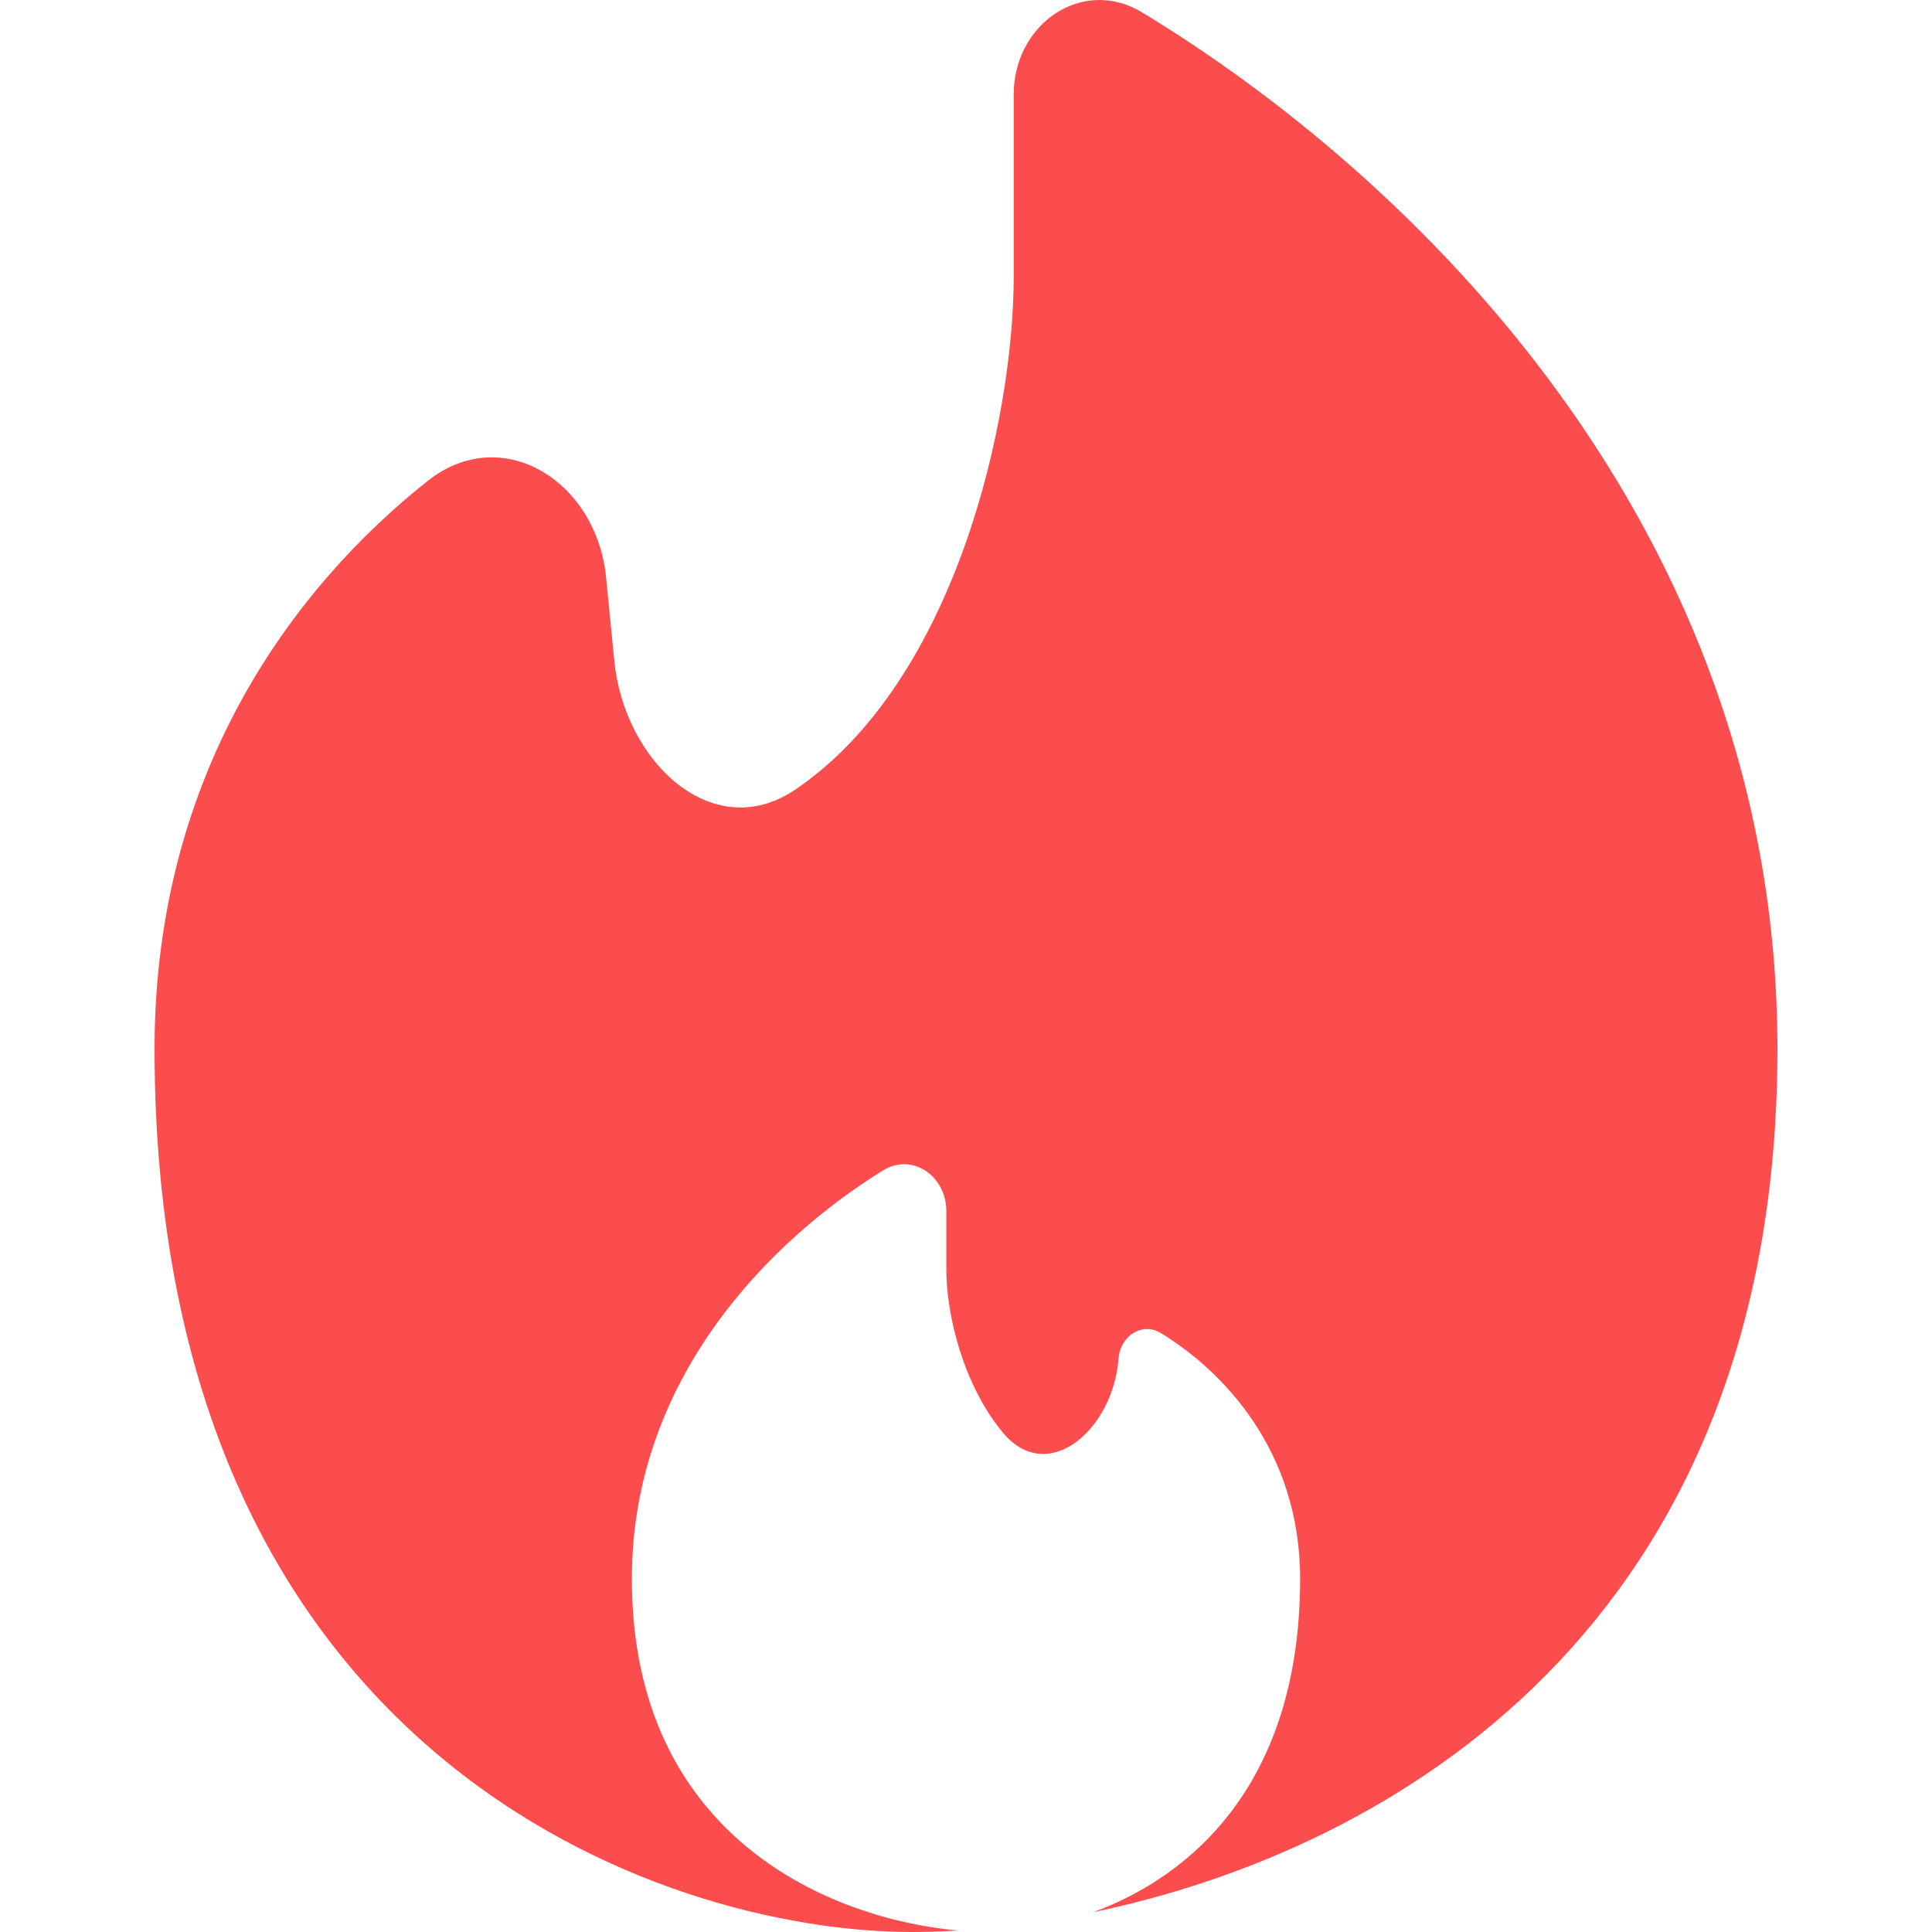 <svg width="50" height="50" viewBox="0 0 42 50" fill="none" xmlns="http://www.w3.org/2000/svg">
<path d="M24.291 49.488C32.014 47.879 42 42.096 42 27.145C42 13.541 32.431 4.48 25.551 0.317C24.021 -0.608 22.235 0.608 22.235 2.446V7.146C22.235 10.854 20.738 17.621 16.578 20.437C14.453 21.874 12.155 19.722 11.898 17.099L11.686 14.945C11.439 12.441 8.988 10.921 7.066 12.448C3.61 15.187 0 19.994 0 27.142C0 45.426 13.067 50 19.599 50C19.981 50 20.38 49.987 20.795 49.961C17.568 49.676 12.353 47.593 12.353 40.857C12.353 35.586 16.047 32.025 18.853 30.29C19.609 29.827 20.491 30.431 20.491 31.344V32.861C20.491 34.018 20.923 35.83 21.949 37.07C23.11 38.474 24.812 37.003 24.948 35.157C24.992 34.576 25.556 34.205 26.04 34.498C27.624 35.463 29.647 37.52 29.647 40.857C29.647 46.123 26.858 48.545 24.291 49.488Z" fill="#FB4D4D"/>
</svg>
